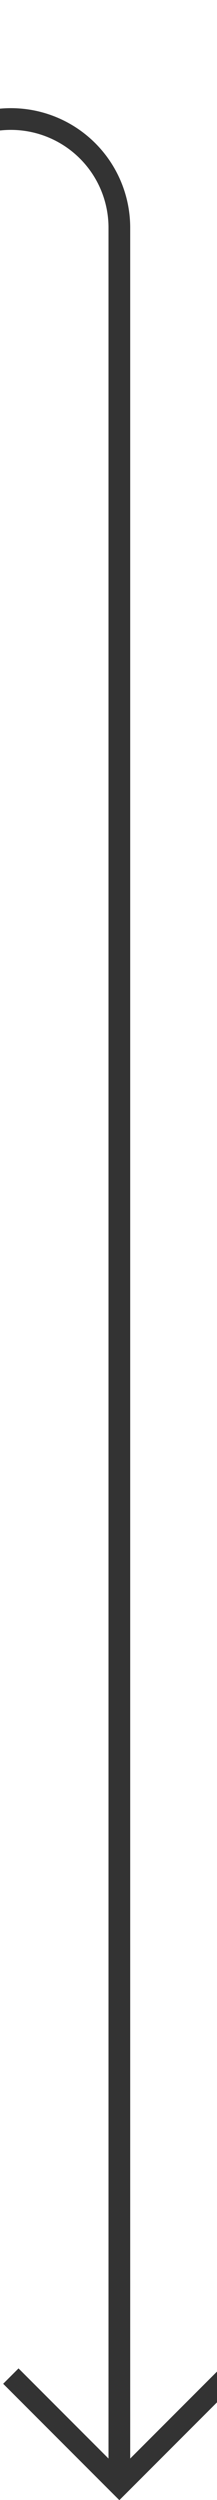 ﻿<?xml version="1.0" encoding="utf-8"?>
<svg version="1.1" xmlns:xlink="http://www.w3.org/1999/xlink" width="10px" height="115px" preserveAspectRatio="xMidYMin meet" viewBox="1027 674  8 115" xmlns="http://www.w3.org/2000/svg">
  <path d="M 796 679.5  L 1026 679.5  A 5 5 0 0 1 1031.5 684.5 L 1031.5 788  " stroke-width="1" stroke="#333333" fill="none" />
  <path d="M 1036.146 782.946  L 1031.5 787.593  L 1026.854 782.946  L 1026.146 783.654  L 1031.146 788.654  L 1031.5 789.007  L 1031.854 788.654  L 1036.854 783.654  L 1036.146 782.946  Z " fill-rule="nonzero" fill="#333333" stroke="none" />
</svg>